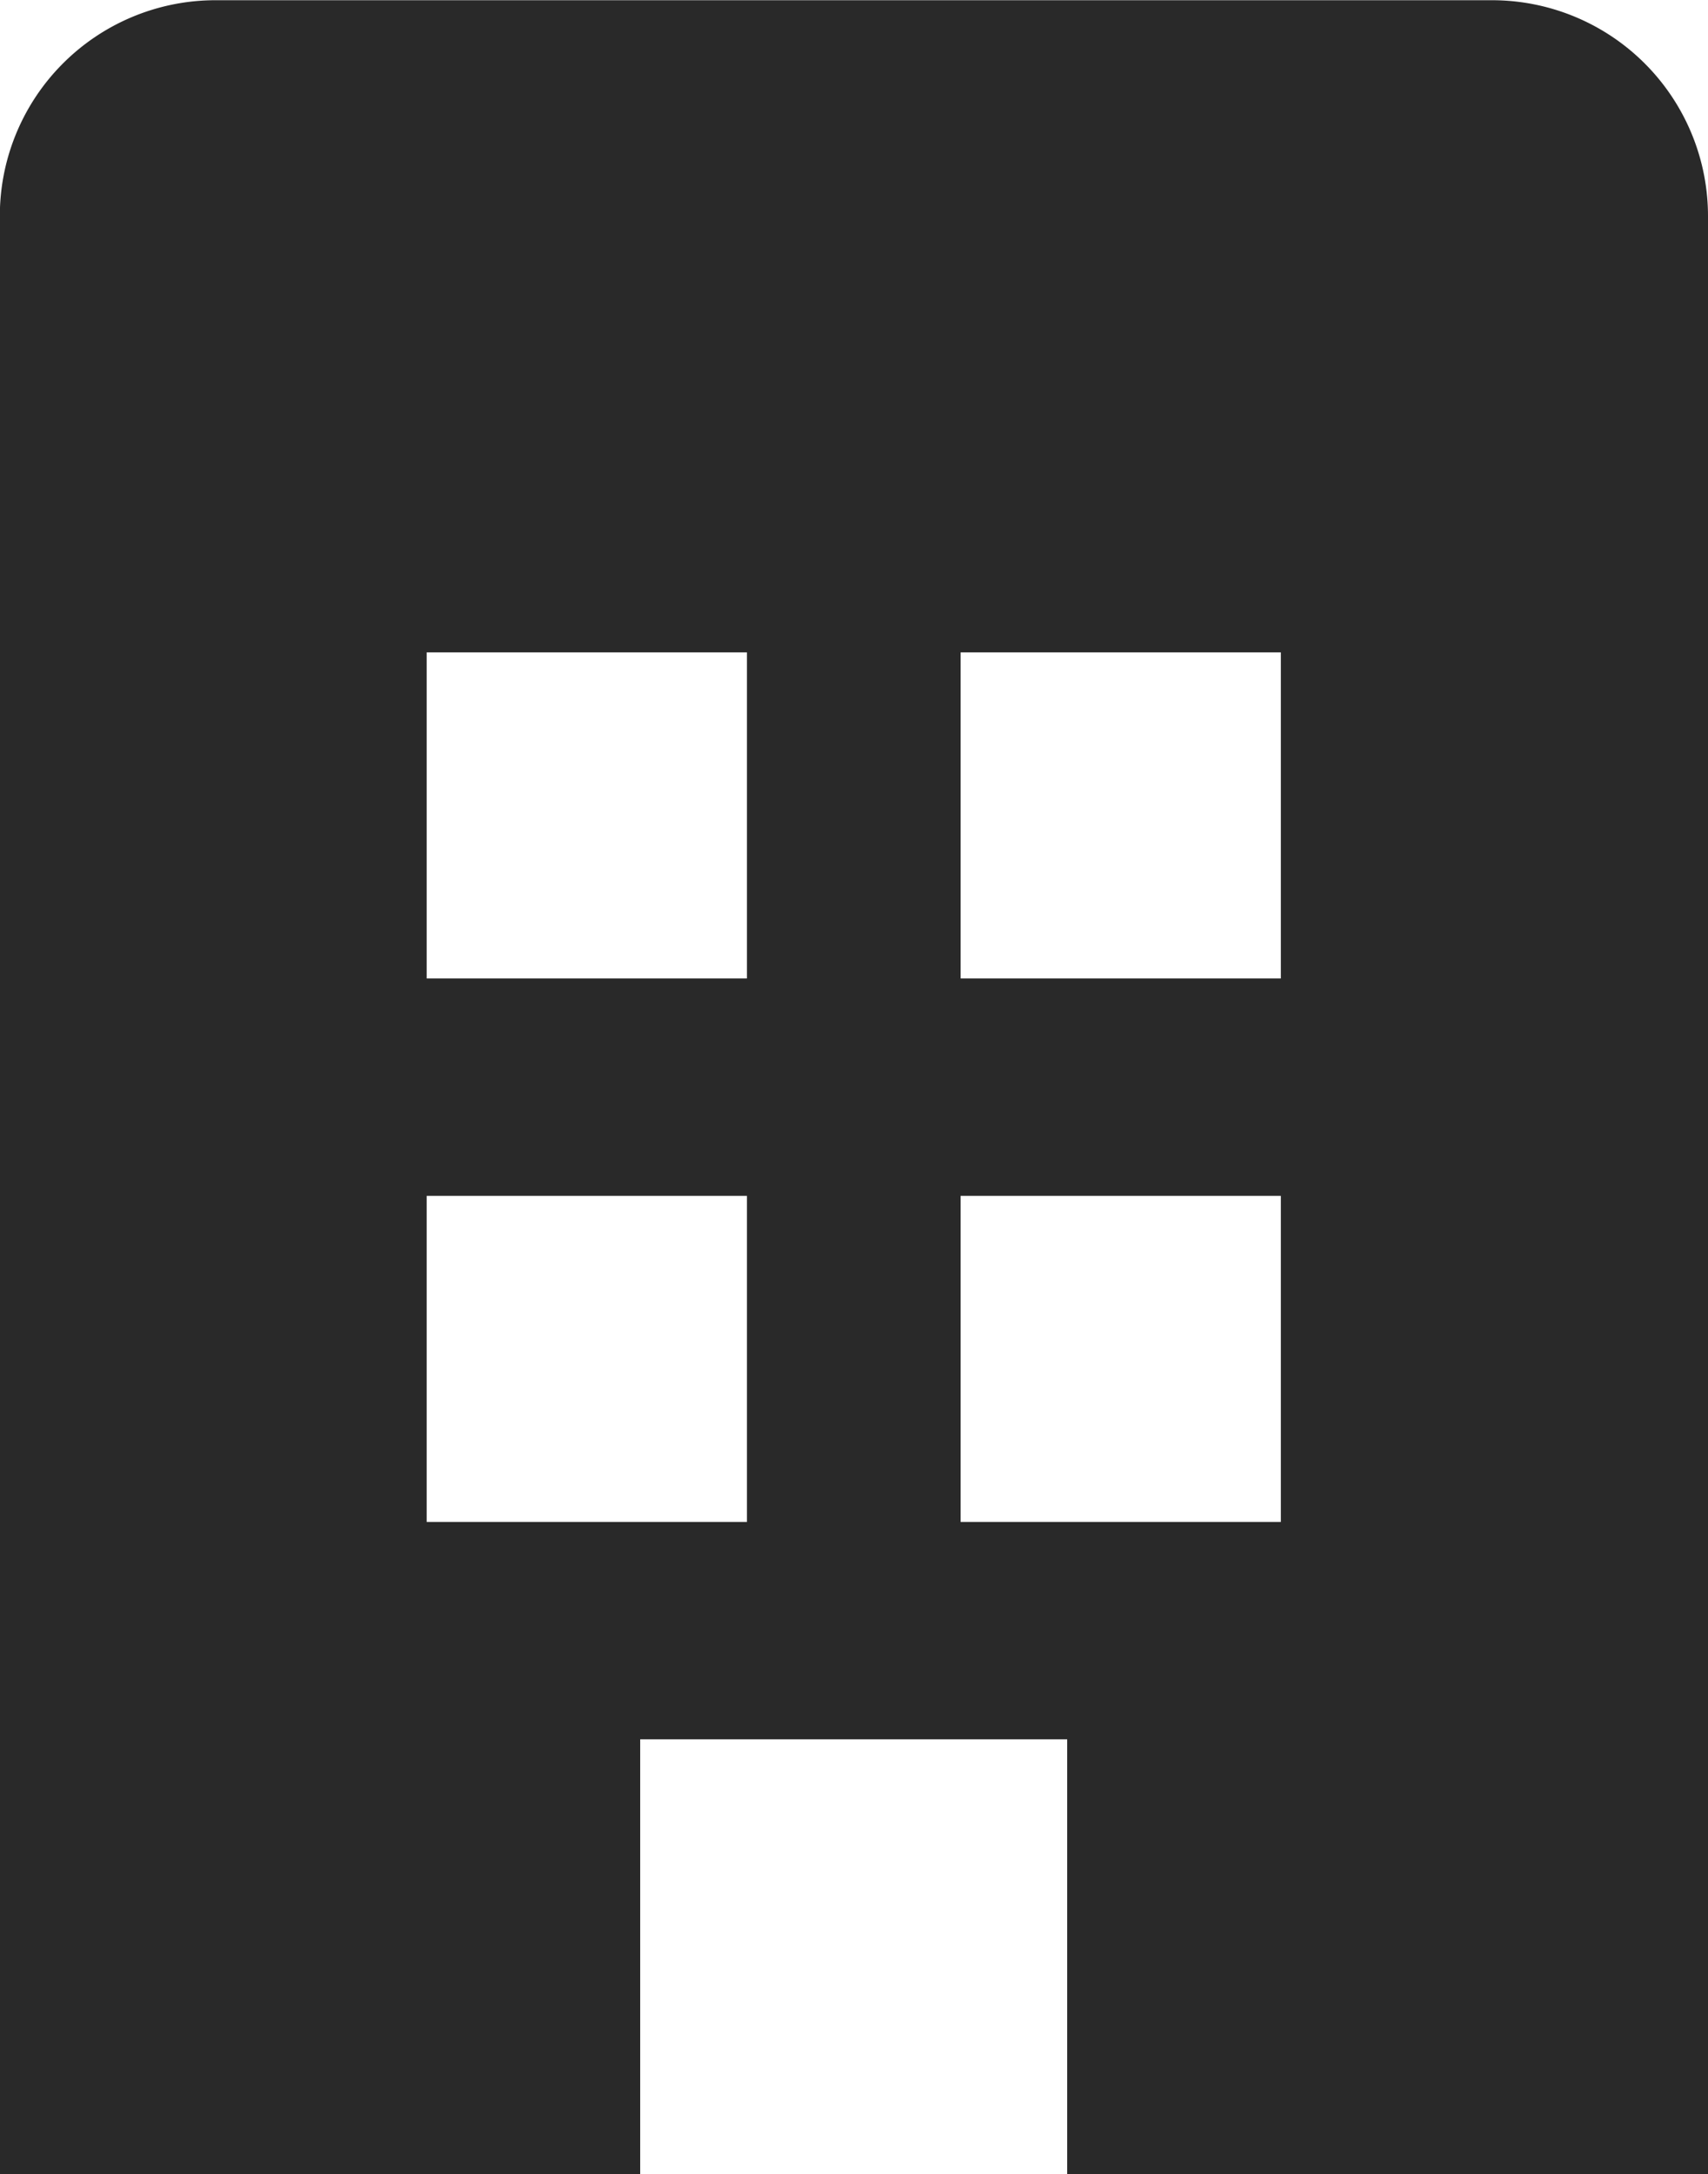 <svg xmlns="http://www.w3.org/2000/svg" width="22" height="28.003" viewBox="0 0 22 28.003">
  <g id="Group_6254" data-name="Group 6254" transform="translate(-155.963 -239.83)">
    <path id="Subtraction_79" data-name="Subtraction 79" d="M19367.252,4009.832H19359v-25.2a2.778,2.778,0,0,1,2.748-2.8h16.5a2.782,2.782,0,0,1,2.754,2.8v25.2h-8.254v-5.6h-5.5v5.6Zm4.123-12.6h0v4.2h4.125v-4.2h-4.125Zm-6.877,0h0v4.2h4.125v-4.2h-4.125Zm6.877-7h0v4.2h4.125v-4.2h-4.125Zm-6.877,0h0v4.2h4.125v-4.2h-4.125Z" transform="translate(-19203.039 -3741.999)" fill="#292929"/>
  </g>
</svg>
